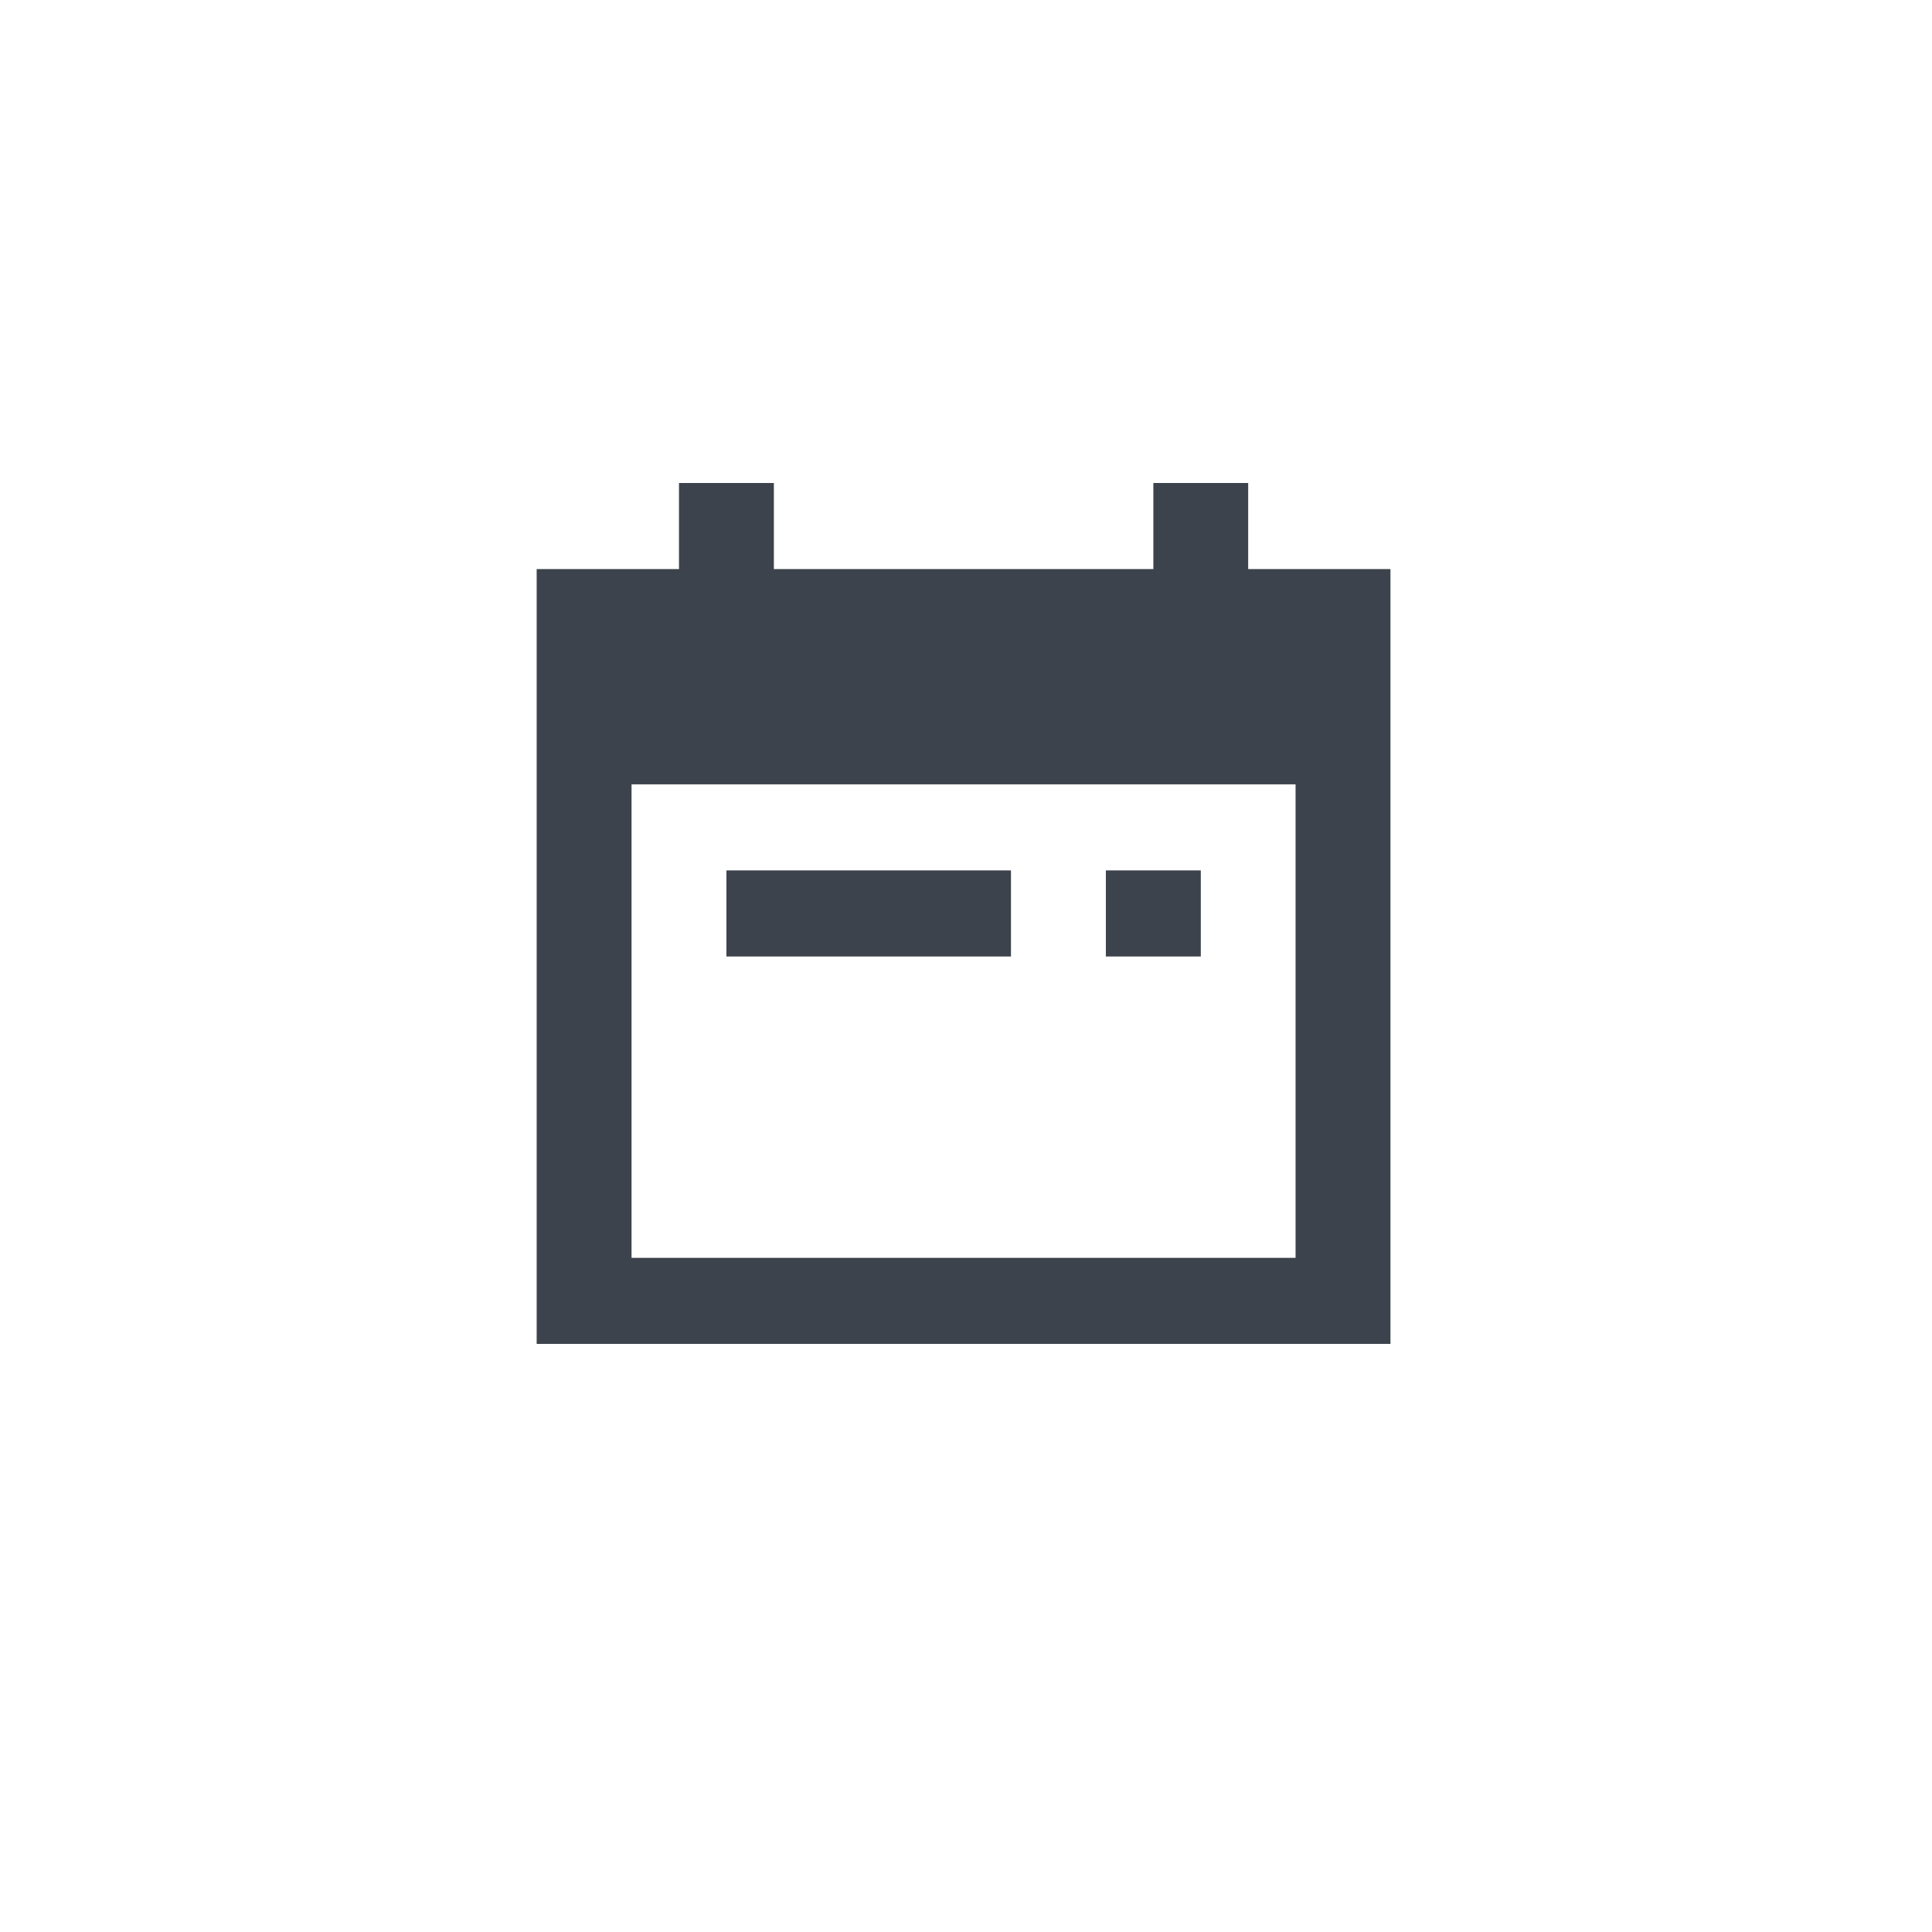 <?xml version="1.0" encoding="utf-8" ?>
<svg xmlns="http://www.w3.org/2000/svg" xmlns:xlink="http://www.w3.org/1999/xlink" width="36" height="36">
	<defs>
		<clipPath id="clip_1">
			<rect x="-583" y="-5153" width="1551" height="5957" clip-rule="evenodd"/>
		</clipPath>
	</defs>
	<g clip-path="url(#clip_1)">
		<path fill="#3d434d" stroke="none" transform="translate(10 9)" d="M11.491 1.604L11.491 0L13.258 0L13.258 1.604L15.909 1.604L15.909 16.042L0 16.042L0 1.604L2.652 1.604L2.652 0L4.42 0L4.42 1.604L11.491 1.604ZM14.141 14.438L1.768 14.438L1.768 5.615L14.141 5.615L14.141 14.438ZM3.536 8.823L3.536 7.219L8.838 7.219L8.838 8.823L3.536 8.823ZM10.606 8.823L12.375 8.823L12.375 7.219L10.606 7.219L10.606 8.823Z" fill-rule="evenodd"/>
	</g>
</svg>
